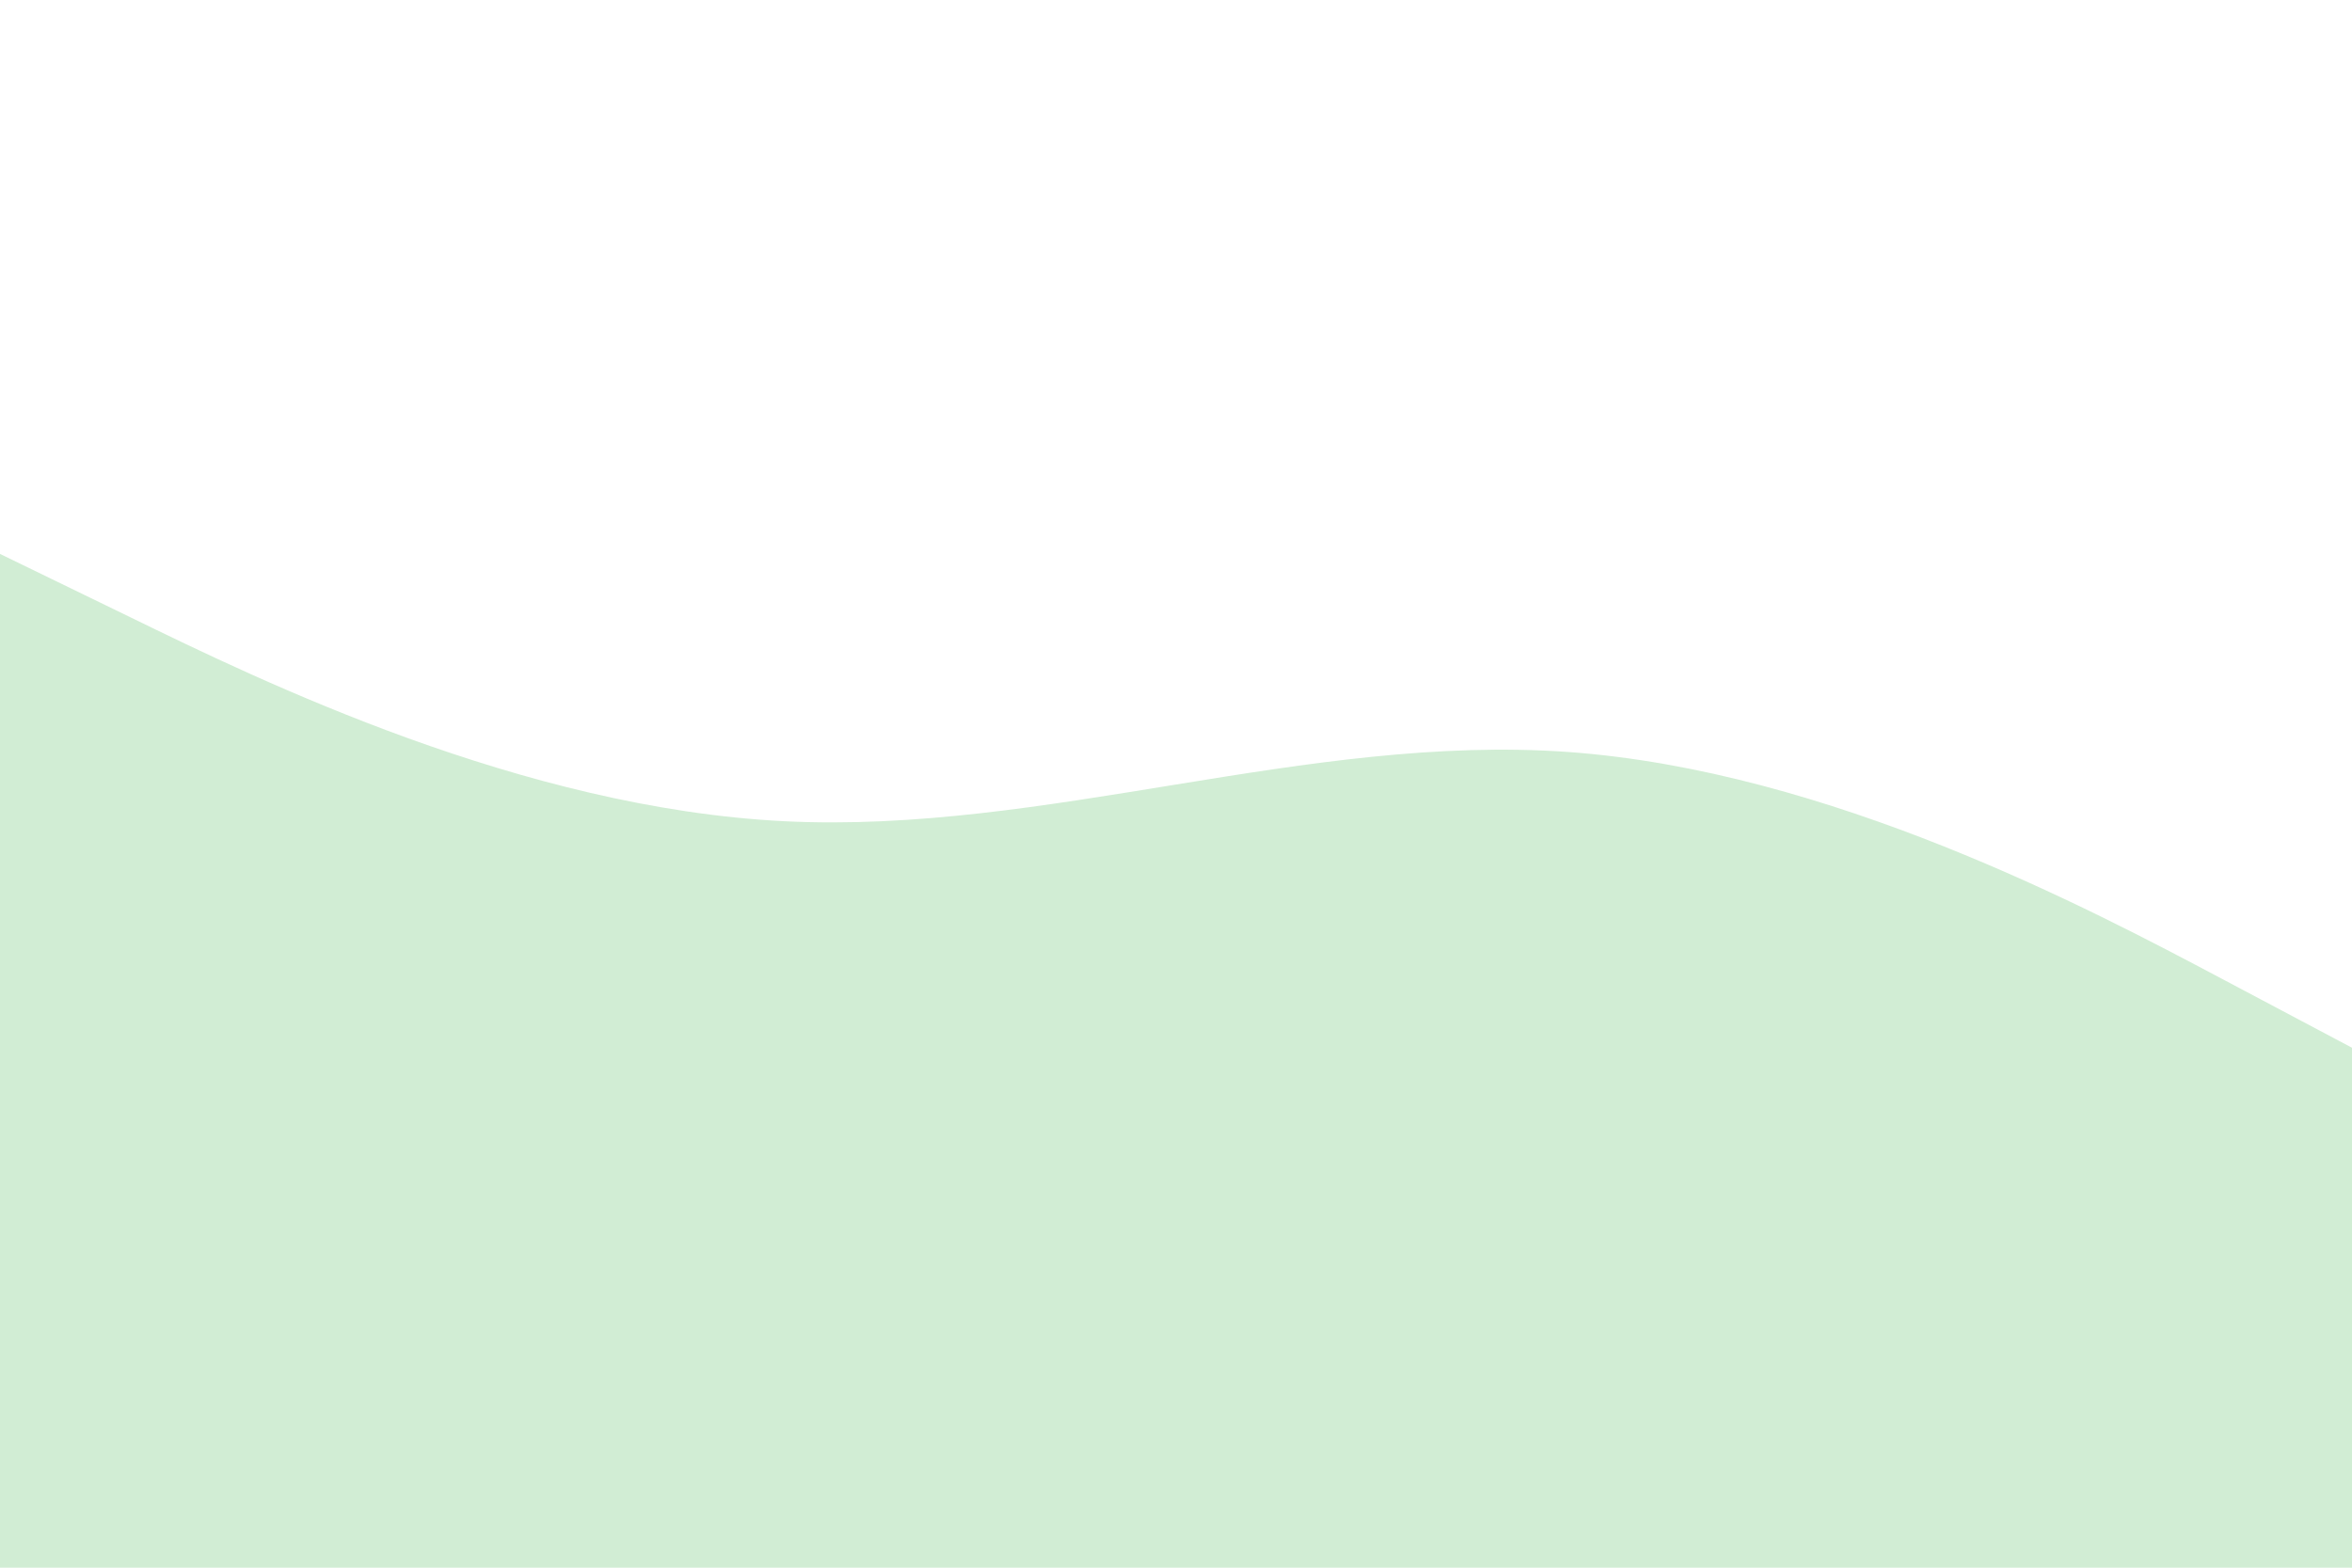 <svg id="visual" viewBox="0 0 900 600" width="900" height="600" xmlns="http://www.w3.org/2000/svg" xmlns:xlink="http://www.w3.org/1999/xlink" version="1.1"><rect x="0" y="0" width="900" height="600" fill="#fff"></rect><path d="M0 212L50 236.3C100 260.7 200 309.3 300 314.3C400 319.3 500 280.7 600 287.8C700 295 800 348 850 374.5L900 401L900 601L850 601C800 601 700 601 600 601C500 601 400 601 300 601C200 601 100 601 50 601L0 601Z" fill="#D1EDD4" stroke-linecap="round" stroke-linejoin="miter"></path></svg>